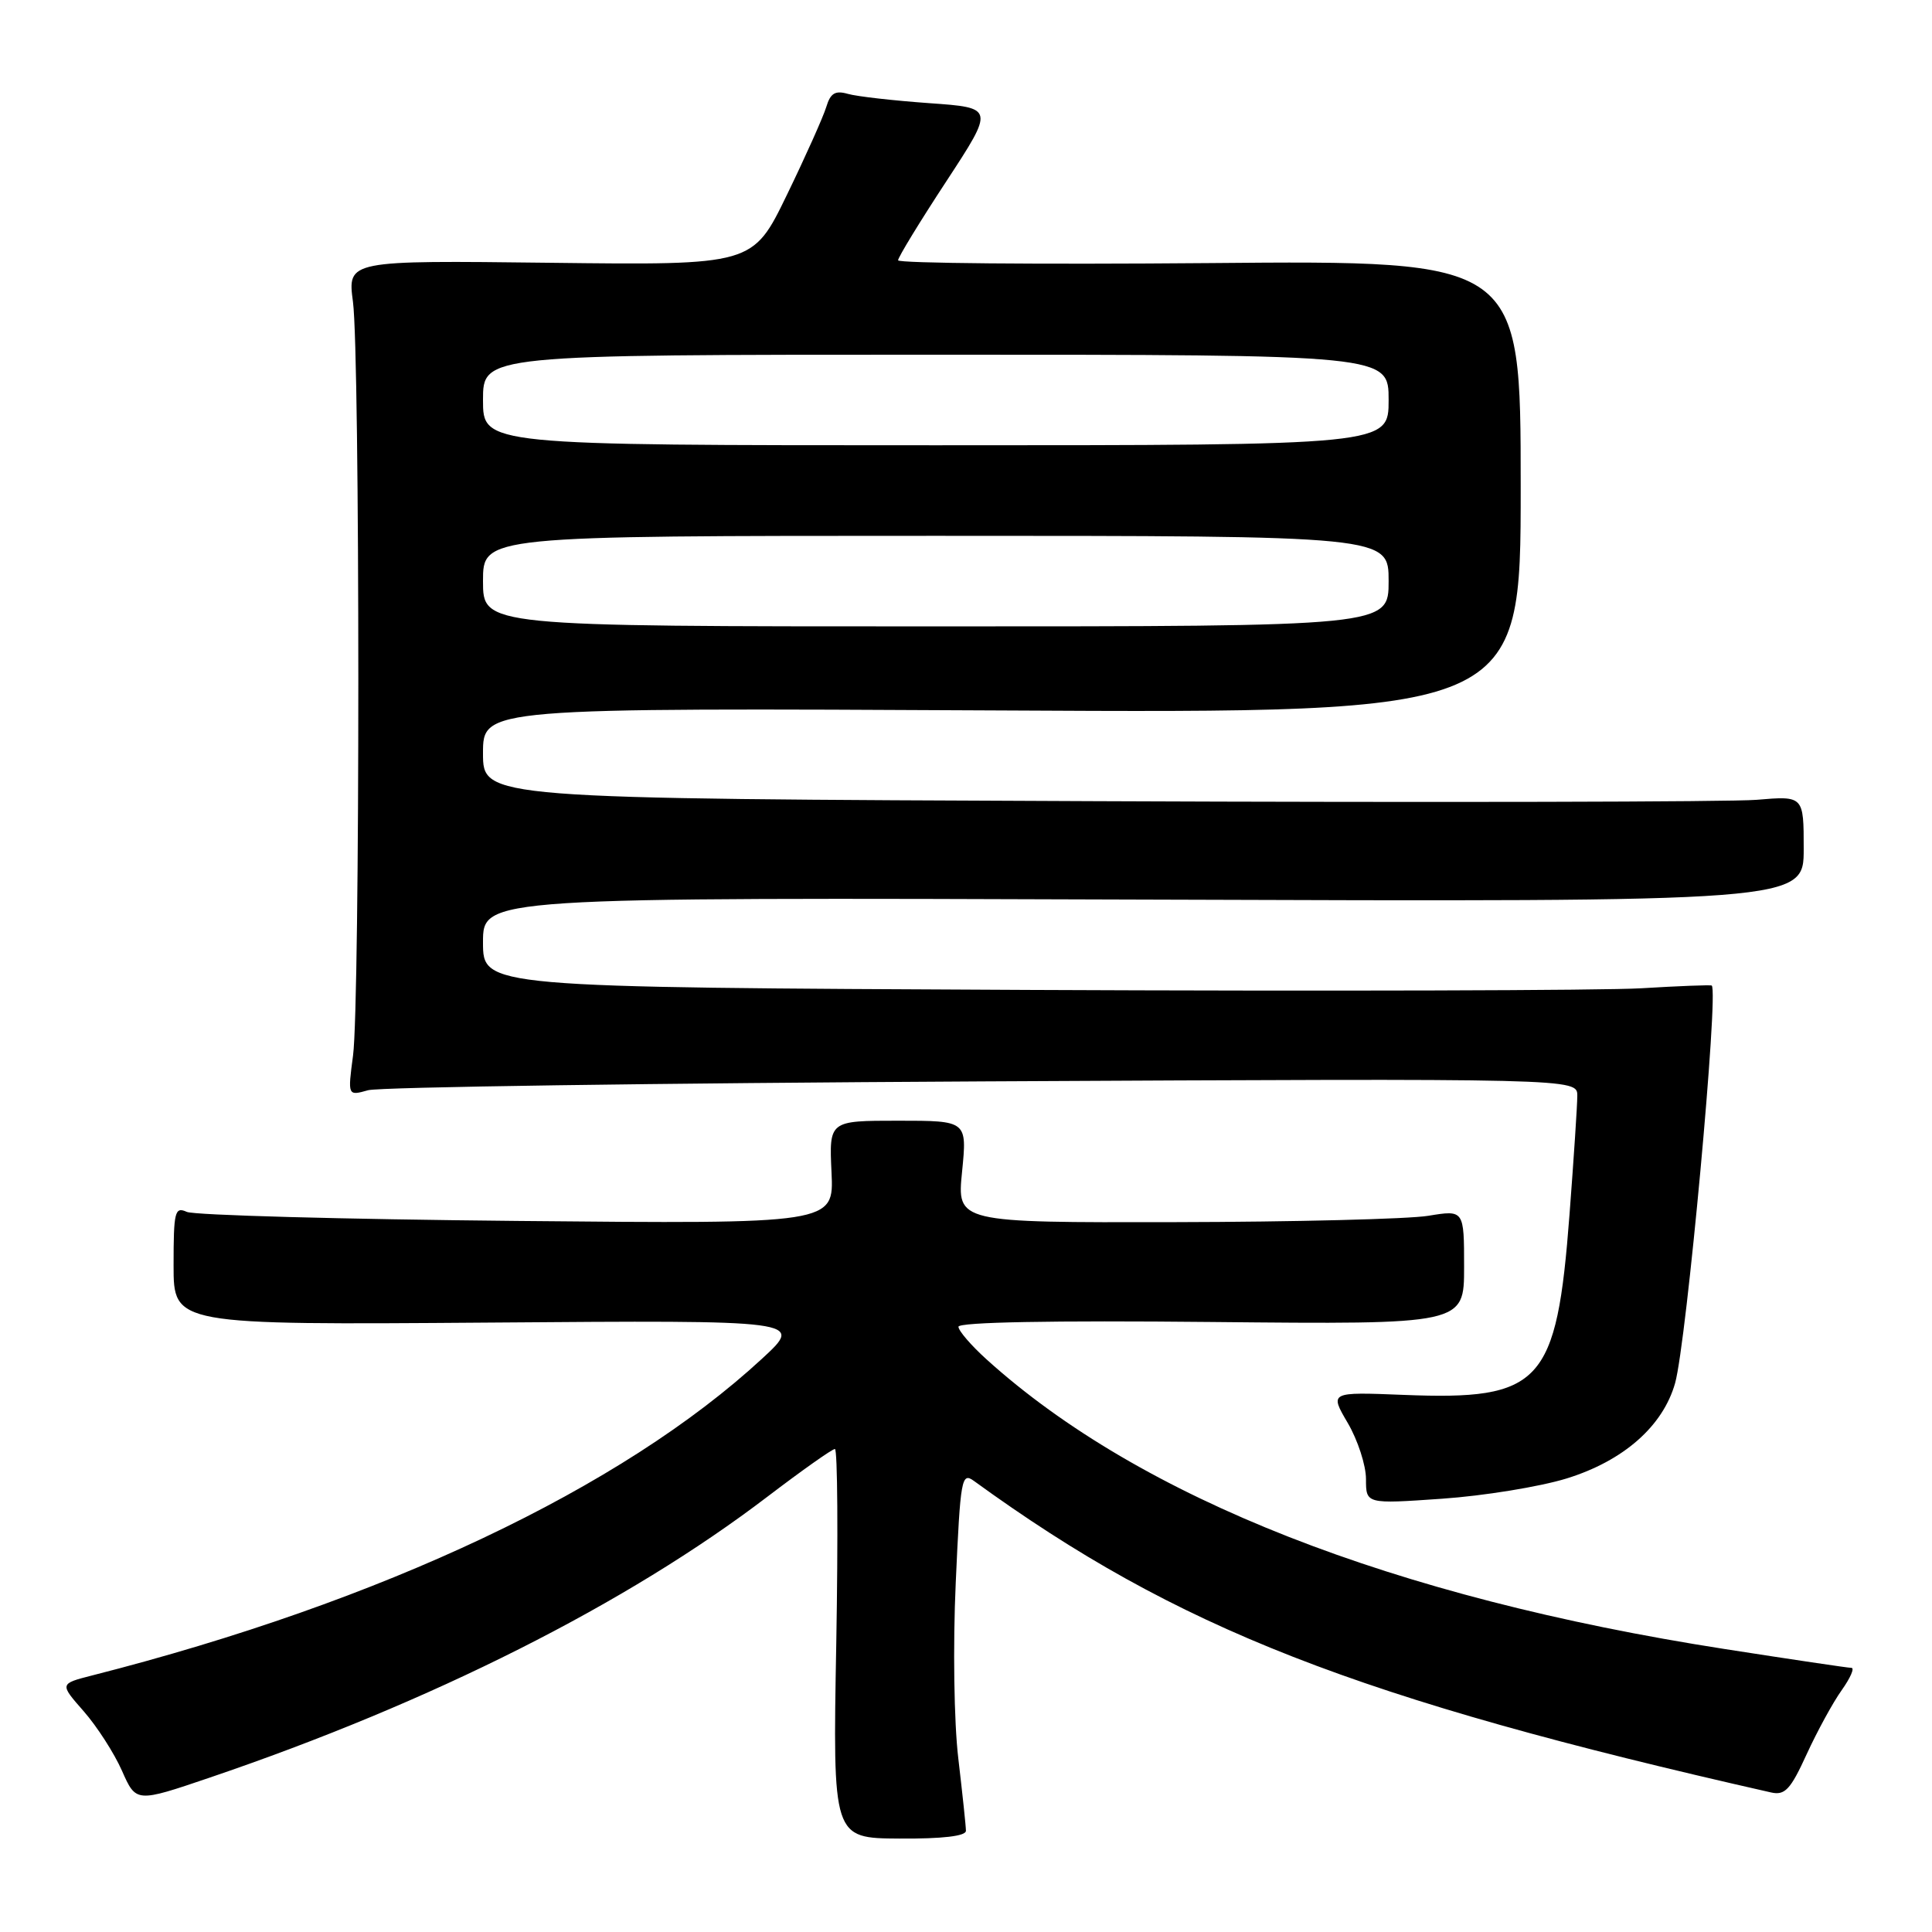 <?xml version="1.0" encoding="UTF-8" standalone="no"?>
<!DOCTYPE svg PUBLIC "-//W3C//DTD SVG 1.1//EN" "http://www.w3.org/Graphics/SVG/1.1/DTD/svg11.dtd" >
<svg xmlns="http://www.w3.org/2000/svg" xmlns:xlink="http://www.w3.org/1999/xlink" version="1.1" viewBox="0 0 256 256">
 <g >
 <path fill="currentColor"
d=" M 127.99 242.59 C 127.99 241.99 127.53 237.68 126.98 233.00 C 126.41 228.21 126.26 218.05 126.64 209.73 C 127.26 195.89 127.41 195.04 129.05 196.23 C 156.02 215.81 179.71 225.07 234.68 237.51 C 236.51 237.92 237.25 237.14 239.39 232.45 C 240.79 229.40 242.88 225.57 244.04 223.95 C 245.19 222.33 245.77 221.00 245.32 221.00 C 244.87 221.00 237.30 219.87 228.50 218.50 C 184.58 211.66 151.08 198.52 130.75 180.15 C 128.69 178.29 127.00 176.33 127.00 175.80 C 127.00 175.19 139.40 174.96 160.50 175.17 C 194.00 175.50 194.00 175.50 194.00 167.91 C 194.00 160.32 194.00 160.32 189.25 161.10 C 186.64 161.53 171.52 161.91 155.65 161.94 C 126.80 162.00 126.80 162.00 127.48 155.25 C 128.15 148.50 128.15 148.50 119.01 148.50 C 109.86 148.50 109.86 148.50 110.18 155.34 C 110.50 162.18 110.50 162.18 68.50 161.78 C 45.40 161.56 25.71 161.02 24.75 160.58 C 23.16 159.86 23.00 160.53 23.00 167.67 C 23.00 175.56 23.00 175.56 64.75 175.25 C 106.50 174.93 106.50 174.93 101.00 180.01 C 82.39 197.21 50.63 212.23 12.19 222.01 C 7.89 223.11 7.89 223.11 11.09 226.75 C 12.85 228.76 15.13 232.30 16.16 234.63 C 18.03 238.86 18.03 238.86 27.77 235.55 C 57.23 225.54 83.09 212.51 101.74 198.28 C 106.27 194.83 110.27 192.00 110.63 192.00 C 110.98 192.00 111.06 203.60 110.81 217.78 C 110.34 243.57 110.34 243.57 119.17 243.62 C 124.90 243.66 128.00 243.29 127.99 242.59 Z  M 207.57 195.91 C 215.11 193.58 220.35 188.98 221.96 183.27 C 223.47 177.91 227.77 131.20 226.81 130.59 C 226.64 130.49 222.45 130.65 217.50 130.95 C 212.55 131.25 175.99 131.35 136.25 131.17 C 64.00 130.83 64.00 130.83 64.00 124.86 C 64.00 118.90 64.00 118.90 151.50 119.20 C 239.00 119.50 239.00 119.50 239.00 112.48 C 239.00 105.45 239.00 105.45 232.75 105.98 C 229.31 106.26 189.94 106.35 145.25 106.16 C 64.00 105.83 64.00 105.83 64.00 99.81 C 64.00 93.79 64.00 93.79 132.75 94.14 C 201.50 94.50 201.50 94.50 201.50 64.50 C 201.50 34.50 201.50 34.50 160.25 34.86 C 137.56 35.05 119.00 34.89 119.00 34.49 C 119.00 34.10 121.87 29.39 125.39 24.03 C 131.77 14.28 131.77 14.28 123.14 13.67 C 118.39 13.33 113.53 12.78 112.35 12.44 C 110.67 11.96 110.04 12.34 109.49 14.16 C 109.10 15.45 106.76 20.69 104.27 25.82 C 99.75 35.14 99.75 35.14 72.90 34.82 C 46.04 34.50 46.04 34.50 46.77 40.00 C 47.71 47.10 47.72 132.82 46.78 139.86 C 46.07 145.22 46.07 145.22 48.78 144.46 C 50.28 144.04 86.94 143.52 130.25 143.29 C 209.00 142.89 209.00 142.89 209.00 145.19 C 209.00 146.46 208.53 153.54 207.97 160.91 C 206.26 183.39 204.26 185.56 185.98 184.83 C 176.17 184.44 176.17 184.44 178.59 188.56 C 179.91 190.82 181.00 194.16 181.00 195.98 C 181.00 199.29 181.00 199.29 191.06 198.59 C 196.59 198.21 204.02 197.00 207.57 195.91 Z  M 64.00 77.00 C 64.00 71.00 64.00 71.00 124.00 71.00 C 184.00 71.00 184.00 71.00 184.00 77.00 C 184.00 83.00 184.00 83.00 124.00 83.00 C 64.00 83.00 64.00 83.00 64.00 77.00 Z  M 64.00 53.00 C 64.00 47.00 64.00 47.00 124.00 47.00 C 184.00 47.00 184.00 47.00 184.00 53.00 C 184.00 59.00 184.00 59.00 124.00 59.00 C 64.00 59.00 64.00 59.00 64.00 53.00 Z "/>
</g>
</svg>